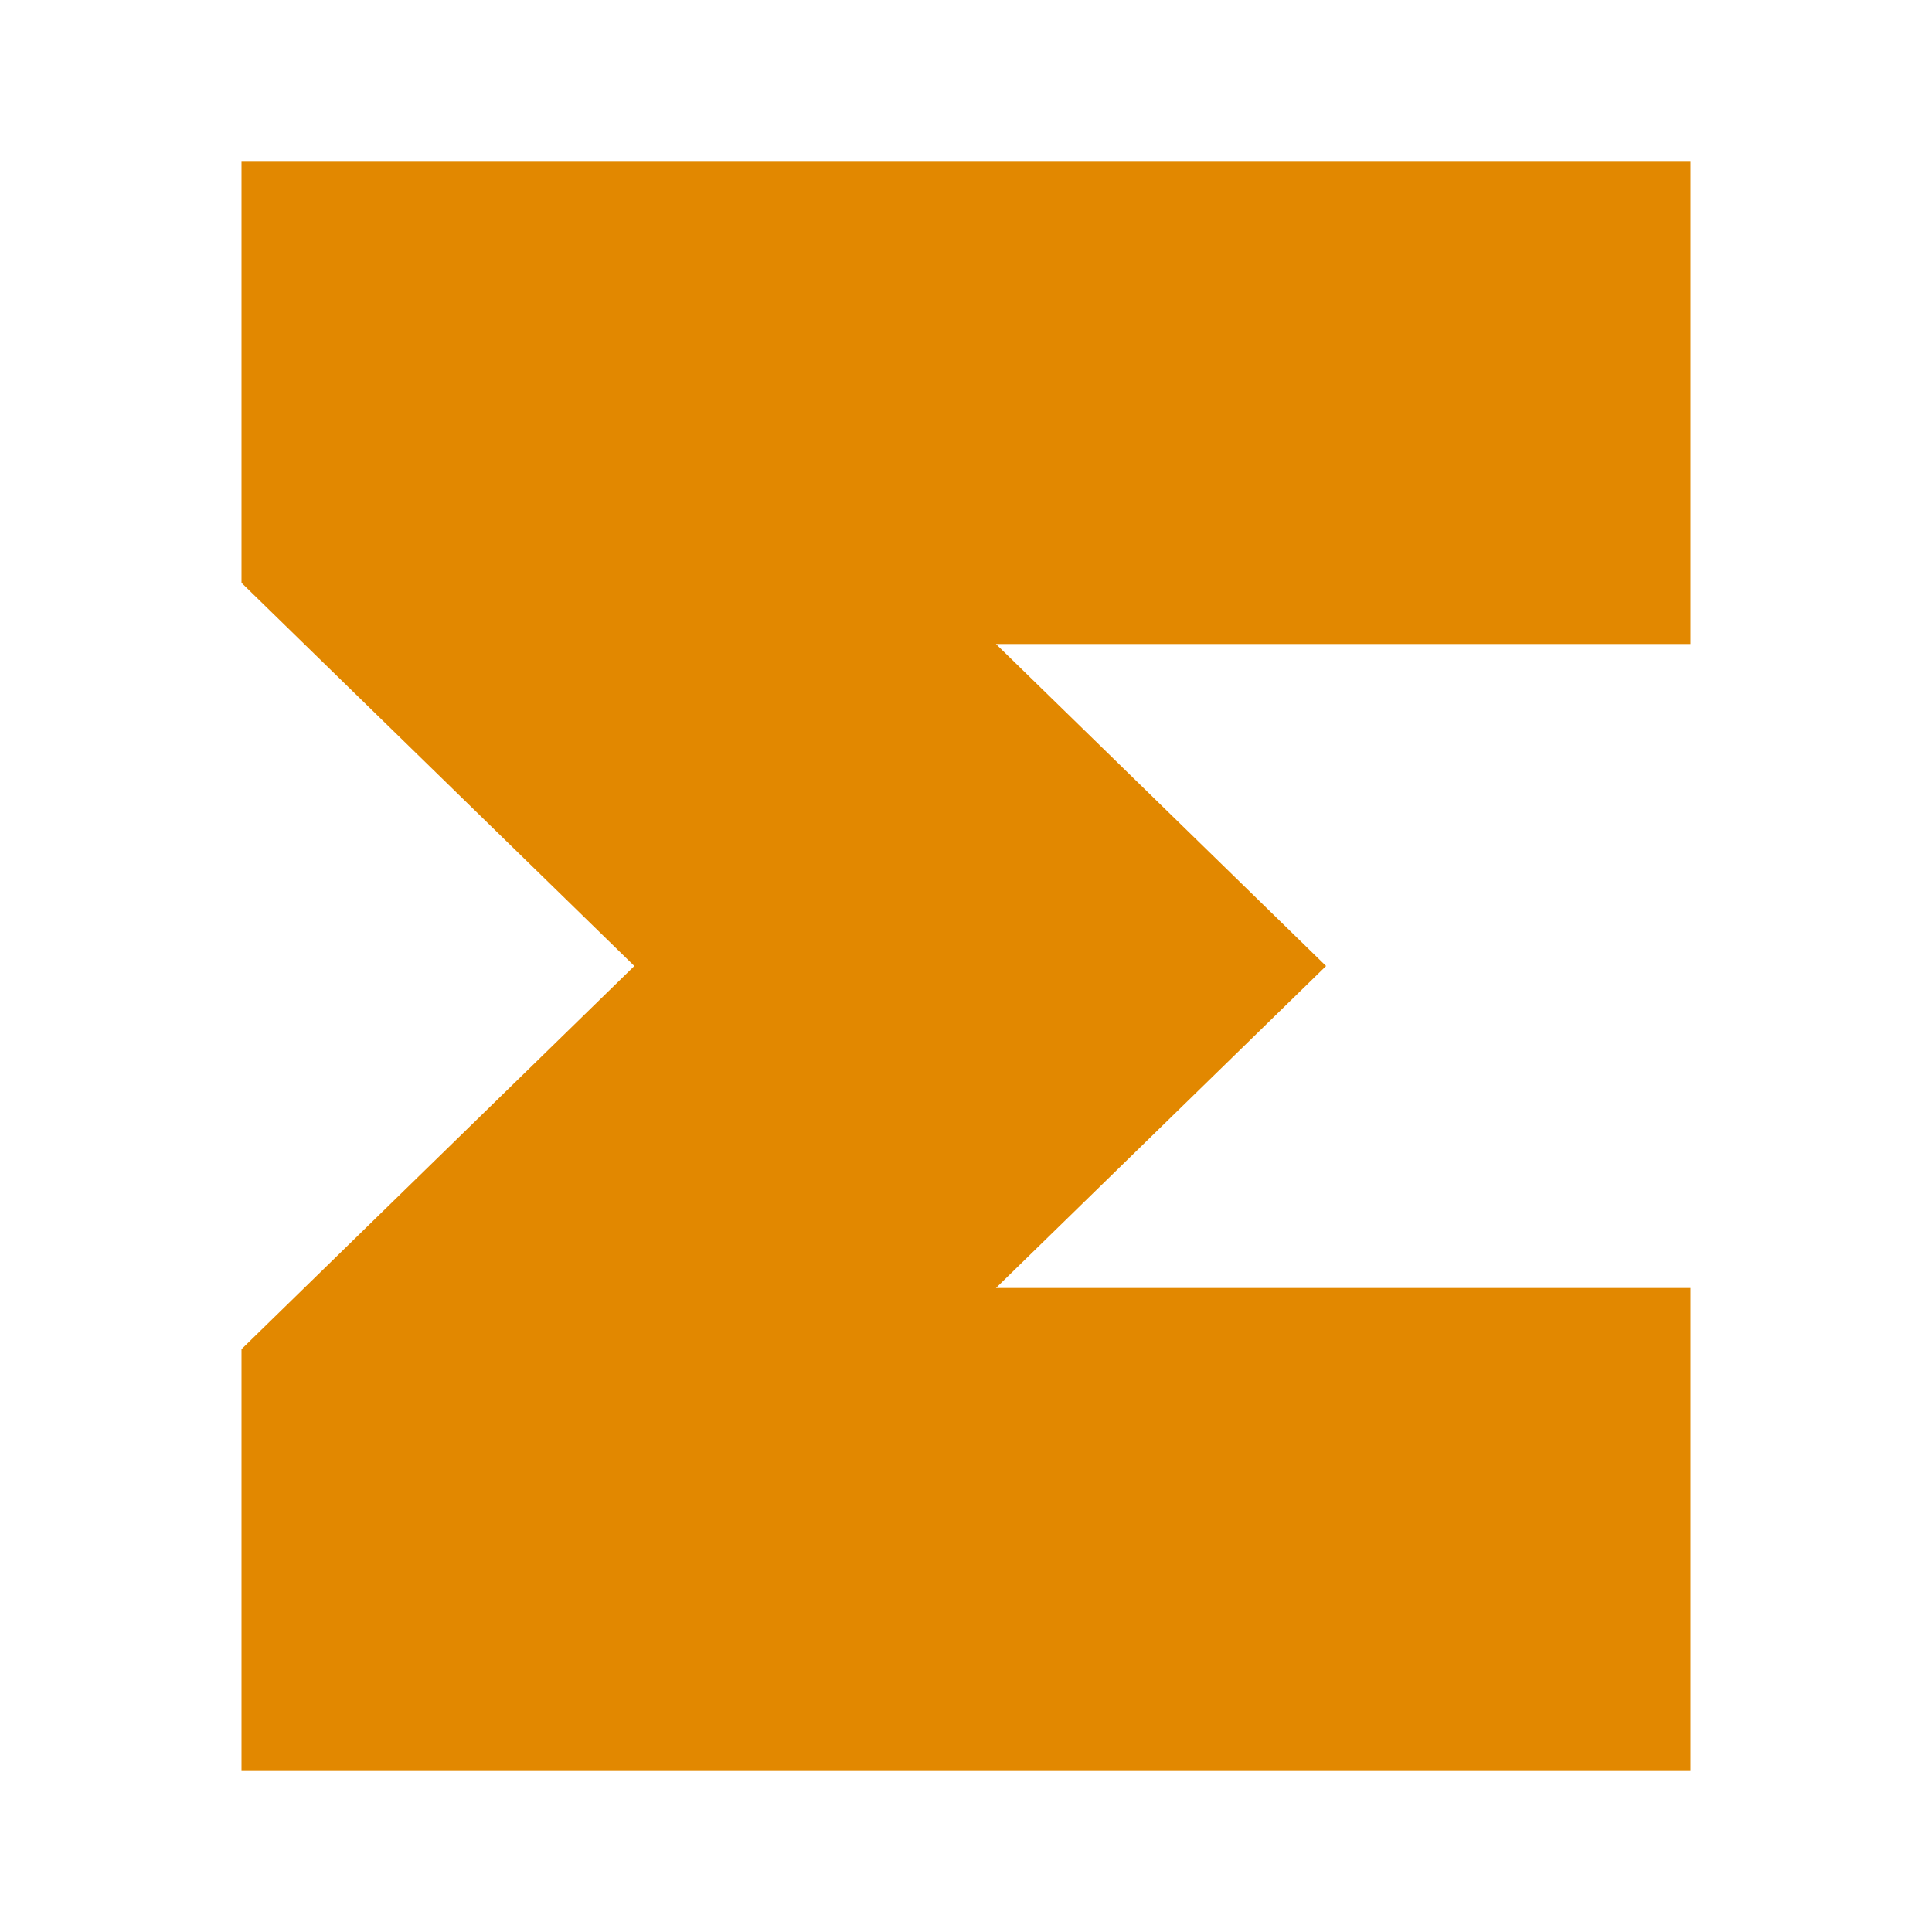 <svg xmlns="http://www.w3.org/2000/svg" width="24" height="24" viewBox="0 0 24 24" fill="none"><rect width="24" height="24" fill="none"/>
<path d="M3 22H21V16H12.372L16.473 12L12.372 8H21V2H3V7.24L7.88 12L3 16.76V22Z" fill="#E28800"/>
</svg>
